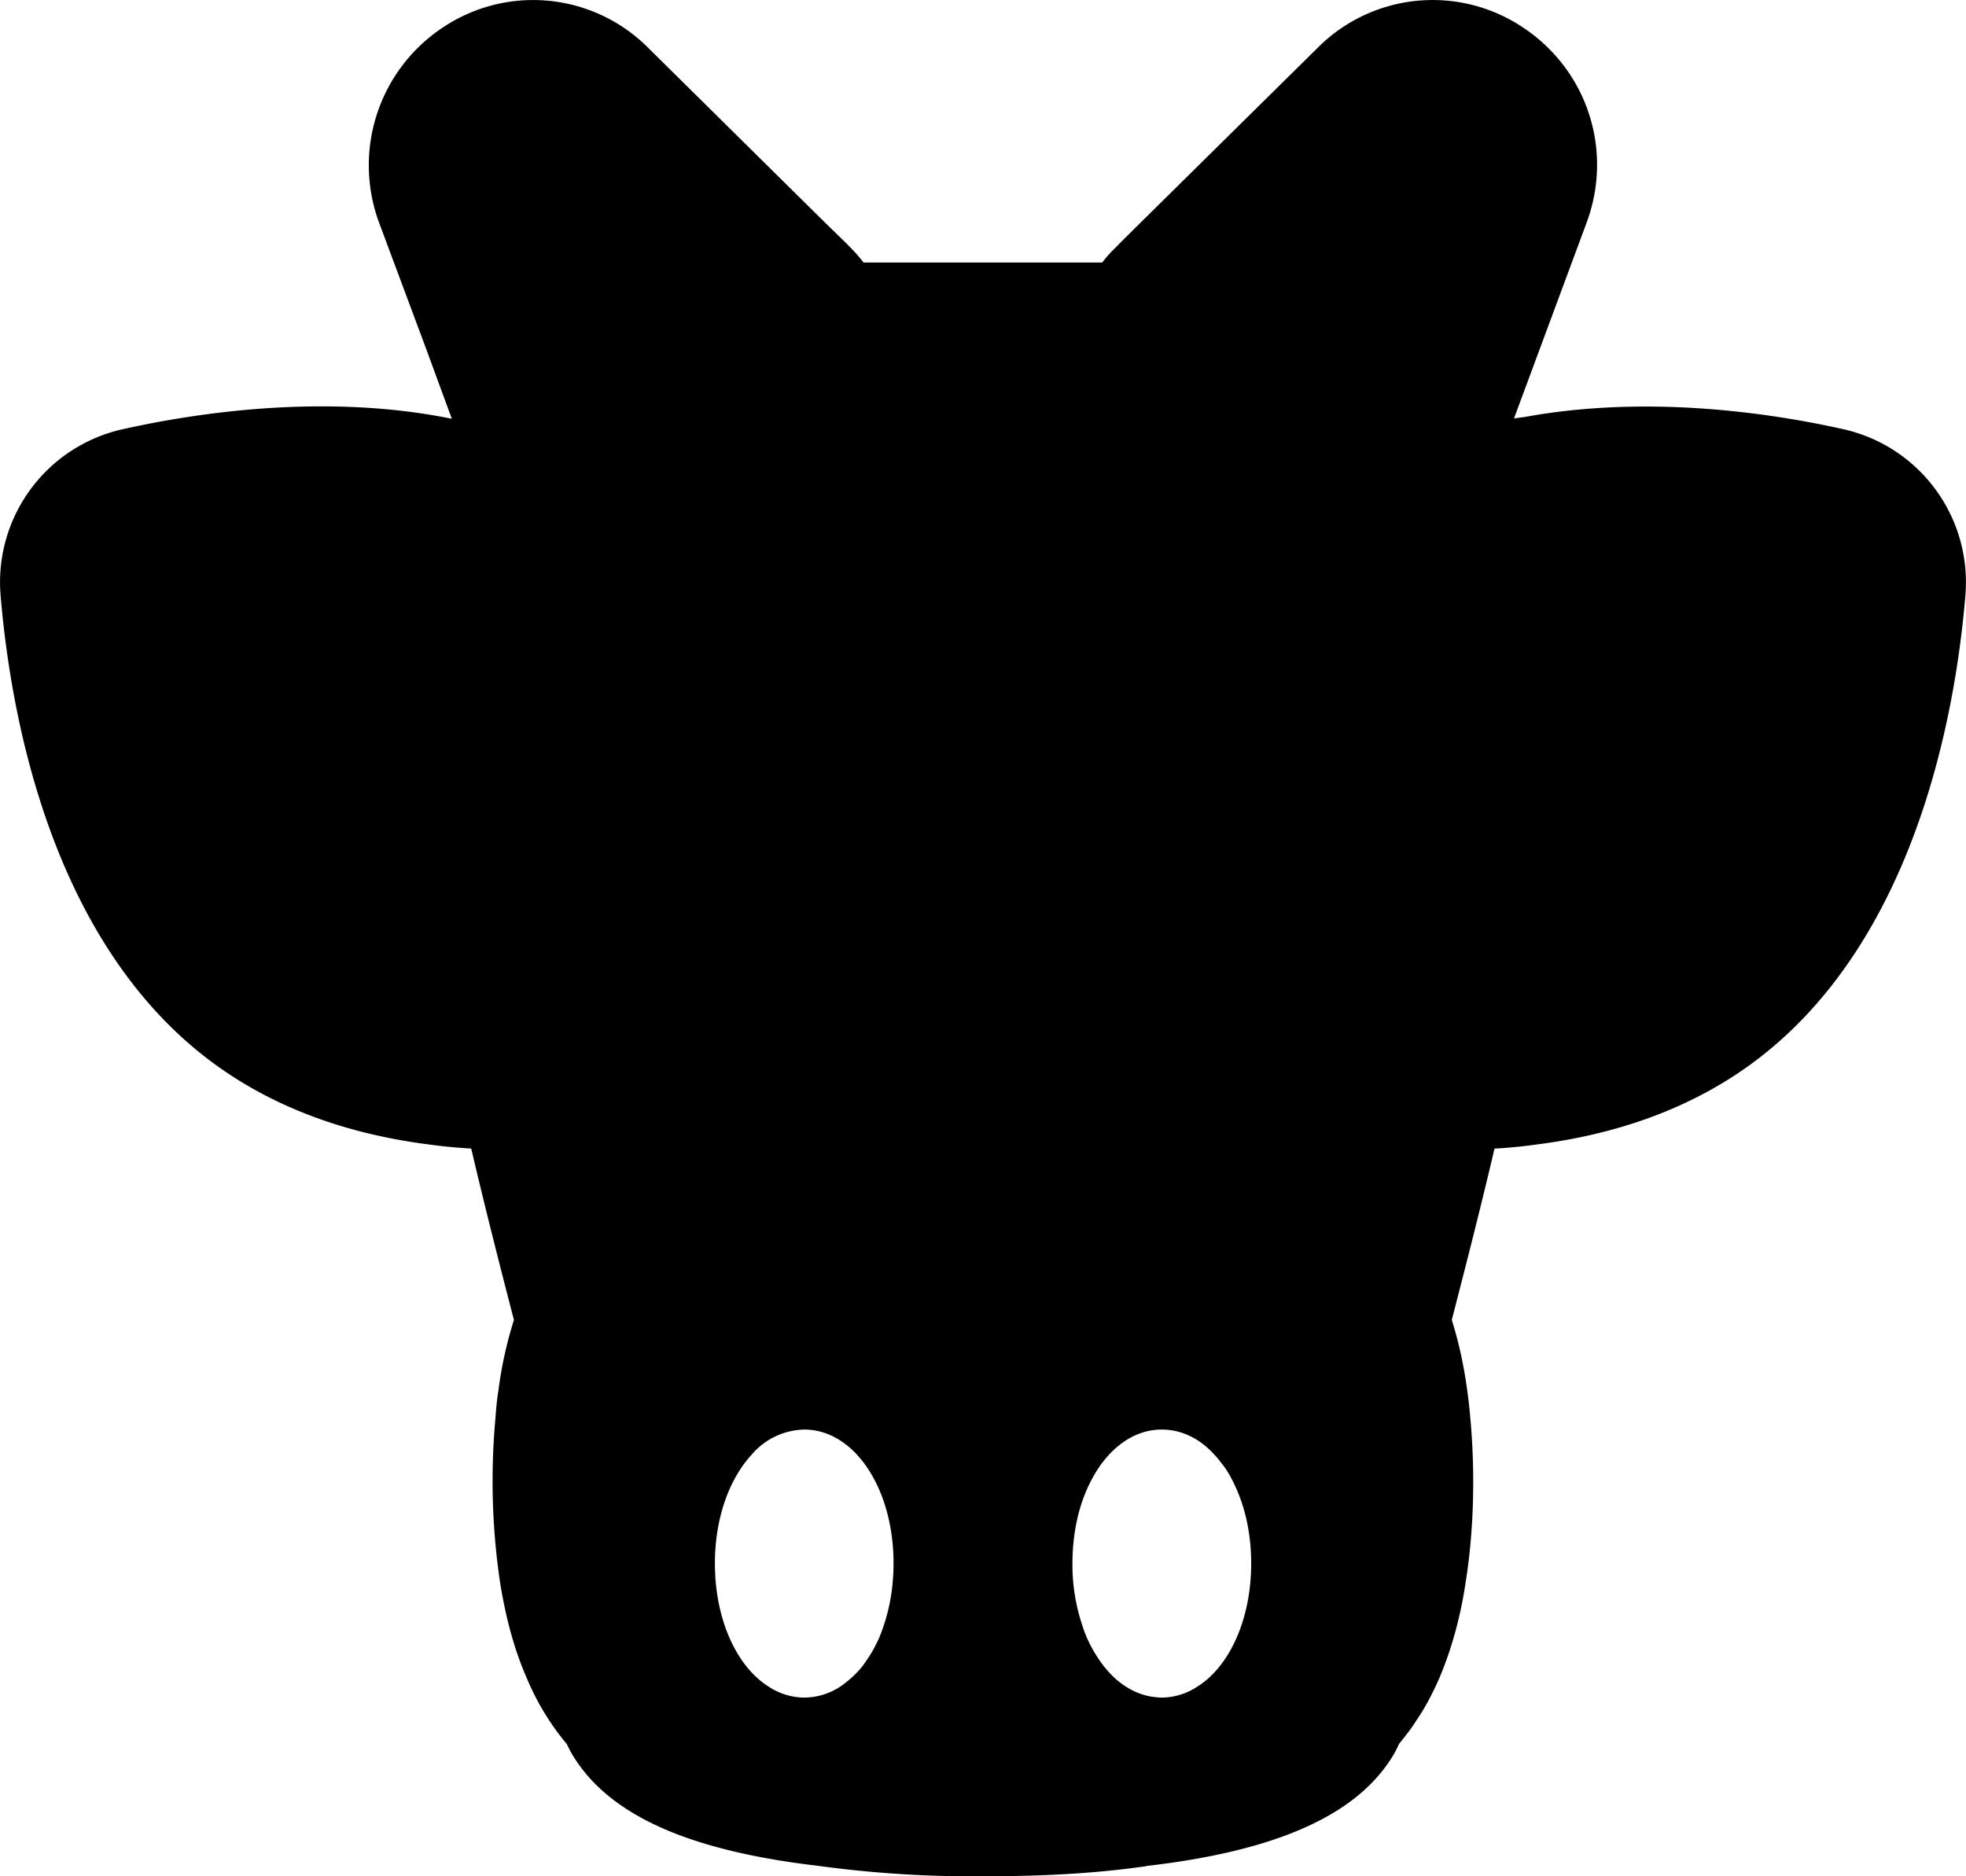 <svg width="22" height="21" xmlns="http://www.w3.org/2000/svg"><path d="M16.954 12.838c.08-.007.158-.017.237-.028.846-.107 1.698-.377 2.43-.92 1.788-1.326 2.256-3.84 2.372-5.224a1.756 1.756 0 0 0-1.364-1.862c-.871-.195-2.23-.382-3.567-.137l-.12.016.81-2.184c.306-.817.01-1.72-.719-2.198a1.816 1.816 0 0 0-2.286.232l-1.984 1.959-.223.221-.058.06a1.351 1.351 0 0 0-.148.165H9.663a1.642 1.642 0 0 0-.145-.166l-.058-.059-.227-.221L7.25.532A1.816 1.816 0 0 0 4.964.302a1.85 1.85 0 0 0-.719 2.198l.532 1.427.279.76c-1.374-.28-2.792-.082-3.688.118A1.754 1.754 0 0 0 .007 6.666c.116 1.385.58 3.898 2.368 5.224.732.543 1.585.813 2.43.92a5.889 5.889 0 0 0 .468.045c.186.793.375 1.52.478 1.918a4.556 4.556 0 0 0-.175.8c-.007.041-.021.141-.031.29a7.737 7.737 0 0 0 .051 1.849c.059.367.151.737.303 1.08a2.85 2.85 0 0 0 .443.727c.031.065.062.124.103.183.416.63 1.29 1.014 2.702 1.18a12.782 12.782 0 0 0 1.85.118c.587 0 1.22-.024 1.835-.114.007-.004.014-.004.02-.004 1.41-.166 2.287-.55 2.703-1.18a1.18 1.18 0 0 0 .1-.183c.068-.084.137-.17.195-.264.1-.145.18-.3.252-.463.147-.343.244-.713.298-1.077.12-.744.09-1.46.052-1.855a5.661 5.661 0 0 0-.093-.65 4.537 4.537 0 0 0-.113-.437c.103-.402.292-1.125.478-1.918.075-.003.154-.01.23-.017zm-8.546 3.447A.794.794 0 0 1 9 16c.334 0 .627.235.807.605.121.246.192.555.192.893 0 .068-.003.136-.009.196v.007a2.11 2.11 0 0 1-.153.633c-.03.065-.063.129-.098.186-.024.039-.05.074-.074.11a1.038 1.038 0 0 1-.189.192.745.745 0 0 1-.476.178.738.738 0 0 1-.407-.128C8.239 18.644 8 18.12 8 17.498c0-.505.16-.943.408-1.213zm4.998 2.587A.73.73 0 0 1 13 19c-.03 0-.059-.004-.088-.007a.726.726 0 0 1-.28-.096.896.896 0 0 1-.193-.15 1.205 1.205 0 0 1-.165-.21 1.425 1.425 0 0 1-.155-.32v-.003a2.122 2.122 0 0 1-.118-.715c0-.339.07-.648.192-.894.18-.37.473-.605.807-.605.224 0 .43.103.593.285a.835.835 0 0 1 .068.082c.045.053.086.117.121.185.018.032.033.067.05.103.107.238.169.527.169.843 0 .623-.24 1.146-.594 1.374z" fill-rule="nonzero"/></svg>
